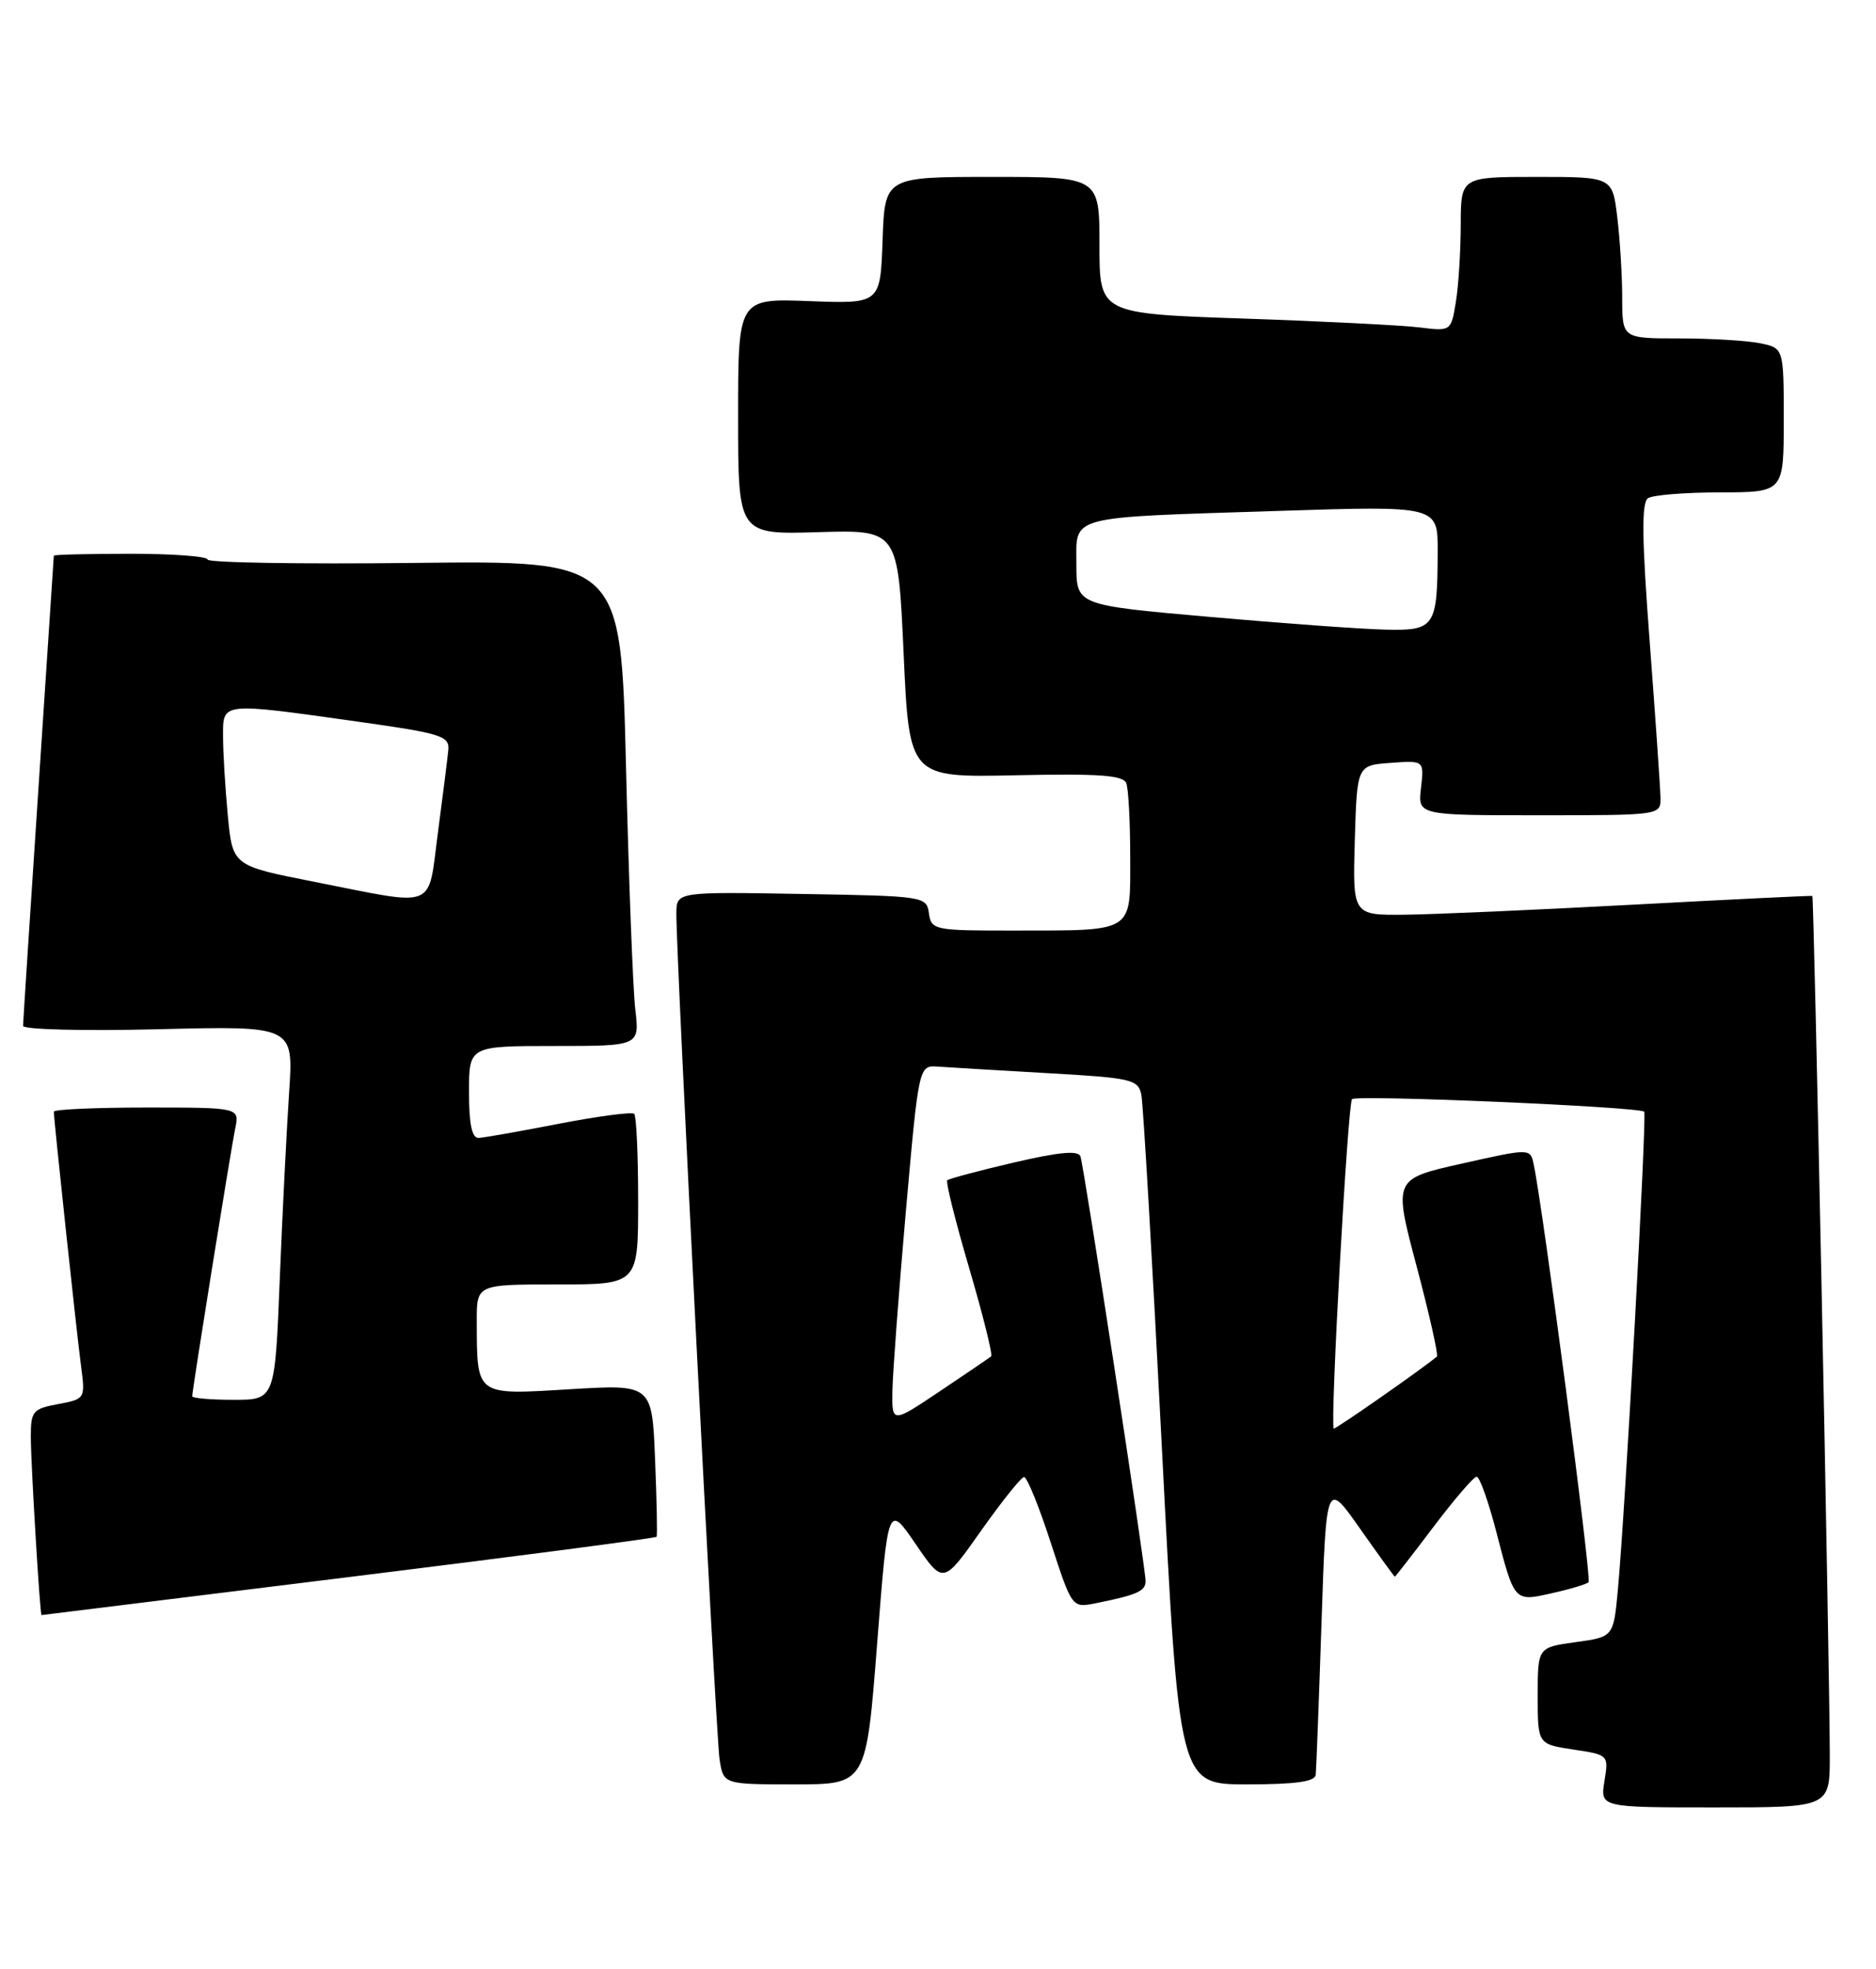 <?xml version="1.0" encoding="UTF-8" standalone="no"?>
<!DOCTYPE svg PUBLIC "-//W3C//DTD SVG 1.1//EN" "http://www.w3.org/Graphics/SVG/1.1/DTD/svg11.dtd" >
<svg xmlns="http://www.w3.org/2000/svg" xmlns:xlink="http://www.w3.org/1999/xlink" version="1.1" viewBox="0 0 244 256">
 <g >
 <path fill="currentColor"
d=" M 237.99 228.25 C 237.98 216.61 235.94 116.61 235.72 116.49 C 235.60 116.43 225.15 116.94 212.50 117.62 C 199.85 118.30 186.45 118.89 182.71 118.93 C 175.93 119.00 175.93 119.00 176.21 109.25 C 176.50 99.50 176.50 99.50 180.87 99.19 C 185.23 98.87 185.23 98.87 184.82 102.44 C 184.40 106.00 184.40 106.00 200.20 106.00 C 215.93 106.00 216.00 105.99 215.97 103.75 C 215.95 102.51 215.32 93.40 214.57 83.50 C 213.54 69.99 213.49 65.32 214.35 64.77 C 214.98 64.36 219.21 64.02 223.75 64.02 C 232.00 64.00 232.00 64.00 232.00 54.63 C 232.00 45.25 232.00 45.25 228.88 44.62 C 227.16 44.28 222.43 44.00 218.38 44.00 C 211.00 44.00 211.00 44.00 210.99 38.75 C 210.99 35.86 210.70 31.14 210.35 28.25 C 209.72 23.00 209.72 23.00 199.86 23.00 C 190.00 23.00 190.00 23.00 189.99 29.25 C 189.98 32.69 189.70 37.21 189.35 39.29 C 188.73 43.07 188.71 43.08 184.61 42.57 C 182.35 42.29 172.06 41.77 161.75 41.42 C 143.00 40.78 143.00 40.78 143.00 31.89 C 143.00 23.00 143.00 23.00 129.04 23.00 C 115.08 23.00 115.08 23.00 114.79 31.25 C 114.50 39.50 114.50 39.50 105.25 39.15 C 96.00 38.80 96.00 38.80 96.00 54.15 C 96.00 69.50 96.00 69.50 106.40 69.19 C 116.80 68.88 116.80 68.88 117.53 84.99 C 118.26 101.10 118.26 101.10 132.12 100.80 C 142.96 100.57 146.09 100.79 146.49 101.83 C 146.77 102.56 147.00 106.90 147.00 111.47 C 147.00 121.38 147.65 120.97 131.82 120.99 C 121.50 121.00 121.13 120.92 120.82 118.75 C 120.51 116.54 120.25 116.50 104.25 116.23 C 88.00 115.95 88.00 115.95 87.97 118.73 C 87.92 124.14 93.10 225.55 93.59 228.75 C 94.09 232.00 94.09 232.00 103.37 232.00 C 112.66 232.00 112.66 232.00 114.08 213.75 C 115.50 195.50 115.50 195.50 119.09 200.75 C 122.68 206.00 122.68 206.00 127.59 199.04 C 130.29 195.22 132.81 192.07 133.19 192.04 C 133.57 192.02 135.13 195.84 136.65 200.53 C 139.43 209.06 139.43 209.06 142.47 208.46 C 147.91 207.37 149.00 206.88 149.00 205.56 C 149.00 203.83 141.02 151.83 140.53 150.36 C 140.26 149.55 137.78 149.77 131.87 151.15 C 127.32 152.21 123.42 153.25 123.20 153.46 C 122.99 153.68 124.28 158.84 126.07 164.93 C 127.86 171.02 129.14 176.16 128.91 176.35 C 128.69 176.54 125.69 178.58 122.25 180.88 C 116.00 185.07 116.00 185.07 116.07 180.79 C 116.12 178.43 116.90 167.95 117.82 157.50 C 119.50 138.50 119.50 138.50 122.00 138.68 C 123.38 138.78 129.79 139.16 136.26 139.53 C 147.22 140.15 148.04 140.34 148.45 142.35 C 148.69 143.53 149.89 164.19 151.12 188.25 C 153.36 232.00 153.36 232.00 162.18 232.00 C 168.50 232.00 171.04 231.65 171.13 230.75 C 171.20 230.06 171.54 221.18 171.88 211.00 C 172.50 192.50 172.50 192.50 176.89 198.75 C 179.31 202.19 181.35 205.00 181.42 205.00 C 181.49 205.00 183.76 202.07 186.46 198.50 C 189.16 194.93 191.68 192.00 192.06 192.00 C 192.44 192.00 193.57 195.15 194.57 199.00 C 197.00 208.37 196.90 208.26 201.91 207.13 C 204.25 206.61 206.37 205.97 206.62 205.71 C 207.03 205.30 200.69 157.09 199.48 151.40 C 199.04 149.29 199.04 149.29 190.13 151.29 C 181.23 153.28 181.23 153.28 184.26 164.67 C 185.92 170.93 187.10 176.20 186.89 176.38 C 184.97 177.99 173.60 185.92 173.47 185.74 C 172.98 185.06 175.30 143.41 175.85 142.91 C 176.49 142.32 213.17 143.90 213.85 144.54 C 214.22 144.89 211.39 196.32 210.43 206.67 C 209.86 212.83 209.86 212.83 204.93 213.51 C 200.00 214.19 200.00 214.19 200.00 220.48 C 200.00 226.77 200.00 226.77 204.62 227.47 C 209.22 228.16 209.23 228.17 208.68 231.58 C 208.13 235.00 208.13 235.00 223.06 235.00 C 238.00 235.00 238.00 235.00 237.99 228.25 Z  M 45.36 205.05 C 67.28 202.34 85.30 199.98 85.40 199.81 C 85.51 199.64 85.42 195.11 85.20 189.74 C 84.81 179.98 84.81 179.98 74.06 180.63 C 61.78 181.37 62.04 181.56 62.01 171.75 C 62.00 167.00 62.00 167.00 72.50 167.00 C 83.00 167.00 83.00 167.00 83.00 156.17 C 83.00 150.21 82.77 145.10 82.49 144.82 C 82.21 144.54 77.82 145.12 72.74 146.10 C 67.66 147.09 62.94 147.92 62.25 147.95 C 61.38 147.98 61.00 146.16 61.00 142.00 C 61.00 136.00 61.00 136.00 72.09 136.00 C 83.19 136.00 83.19 136.00 82.63 131.25 C 82.32 128.64 81.78 114.44 81.42 99.69 C 80.77 72.88 80.77 72.88 53.88 73.19 C 39.10 73.36 27.00 73.16 27.00 72.75 C 27.00 72.34 22.50 72.00 17.00 72.00 C 11.50 72.00 7.00 72.11 7.00 72.25 C 6.99 72.39 6.10 86.00 5.00 102.50 C 3.90 119.00 3.01 132.89 3.00 133.38 C 3.00 133.86 10.86 134.06 20.59 133.82 C 38.18 133.38 38.18 133.38 37.61 141.94 C 37.29 146.65 36.74 157.59 36.39 166.25 C 35.76 182.00 35.76 182.00 30.38 182.00 C 27.42 182.00 25.00 181.79 25.00 181.54 C 25.00 180.74 30.00 149.60 30.59 146.75 C 31.16 144.00 31.16 144.00 19.08 144.00 C 12.44 144.00 7.00 144.24 7.00 144.54 C 7.00 145.56 9.99 173.48 10.55 177.69 C 11.10 181.85 11.07 181.90 7.55 182.56 C 4.25 183.17 4.00 183.48 4.01 186.86 C 4.01 190.35 5.20 210.01 5.40 209.99 C 5.46 209.99 23.44 207.76 45.36 205.05 Z  M 157.25 80.20 C 140.00 78.68 140.00 78.68 140.00 73.42 C 140.00 66.93 138.51 67.32 166.25 66.43 C 187.00 65.76 187.00 65.76 186.99 71.63 C 186.96 81.57 186.66 82.02 180.13 81.86 C 177.04 81.79 166.74 81.04 157.25 80.20 Z  M 40.87 114.65 C 30.25 112.56 30.25 112.56 29.63 106.03 C 29.29 102.44 29.01 97.81 29.01 95.75 C 29.00 91.27 28.64 91.31 46.50 93.82 C 57.39 95.35 58.48 95.69 58.31 97.51 C 58.20 98.60 57.60 103.44 56.96 108.25 C 55.60 118.43 57.07 117.84 40.87 114.65 Z "/>
</g>
</svg>